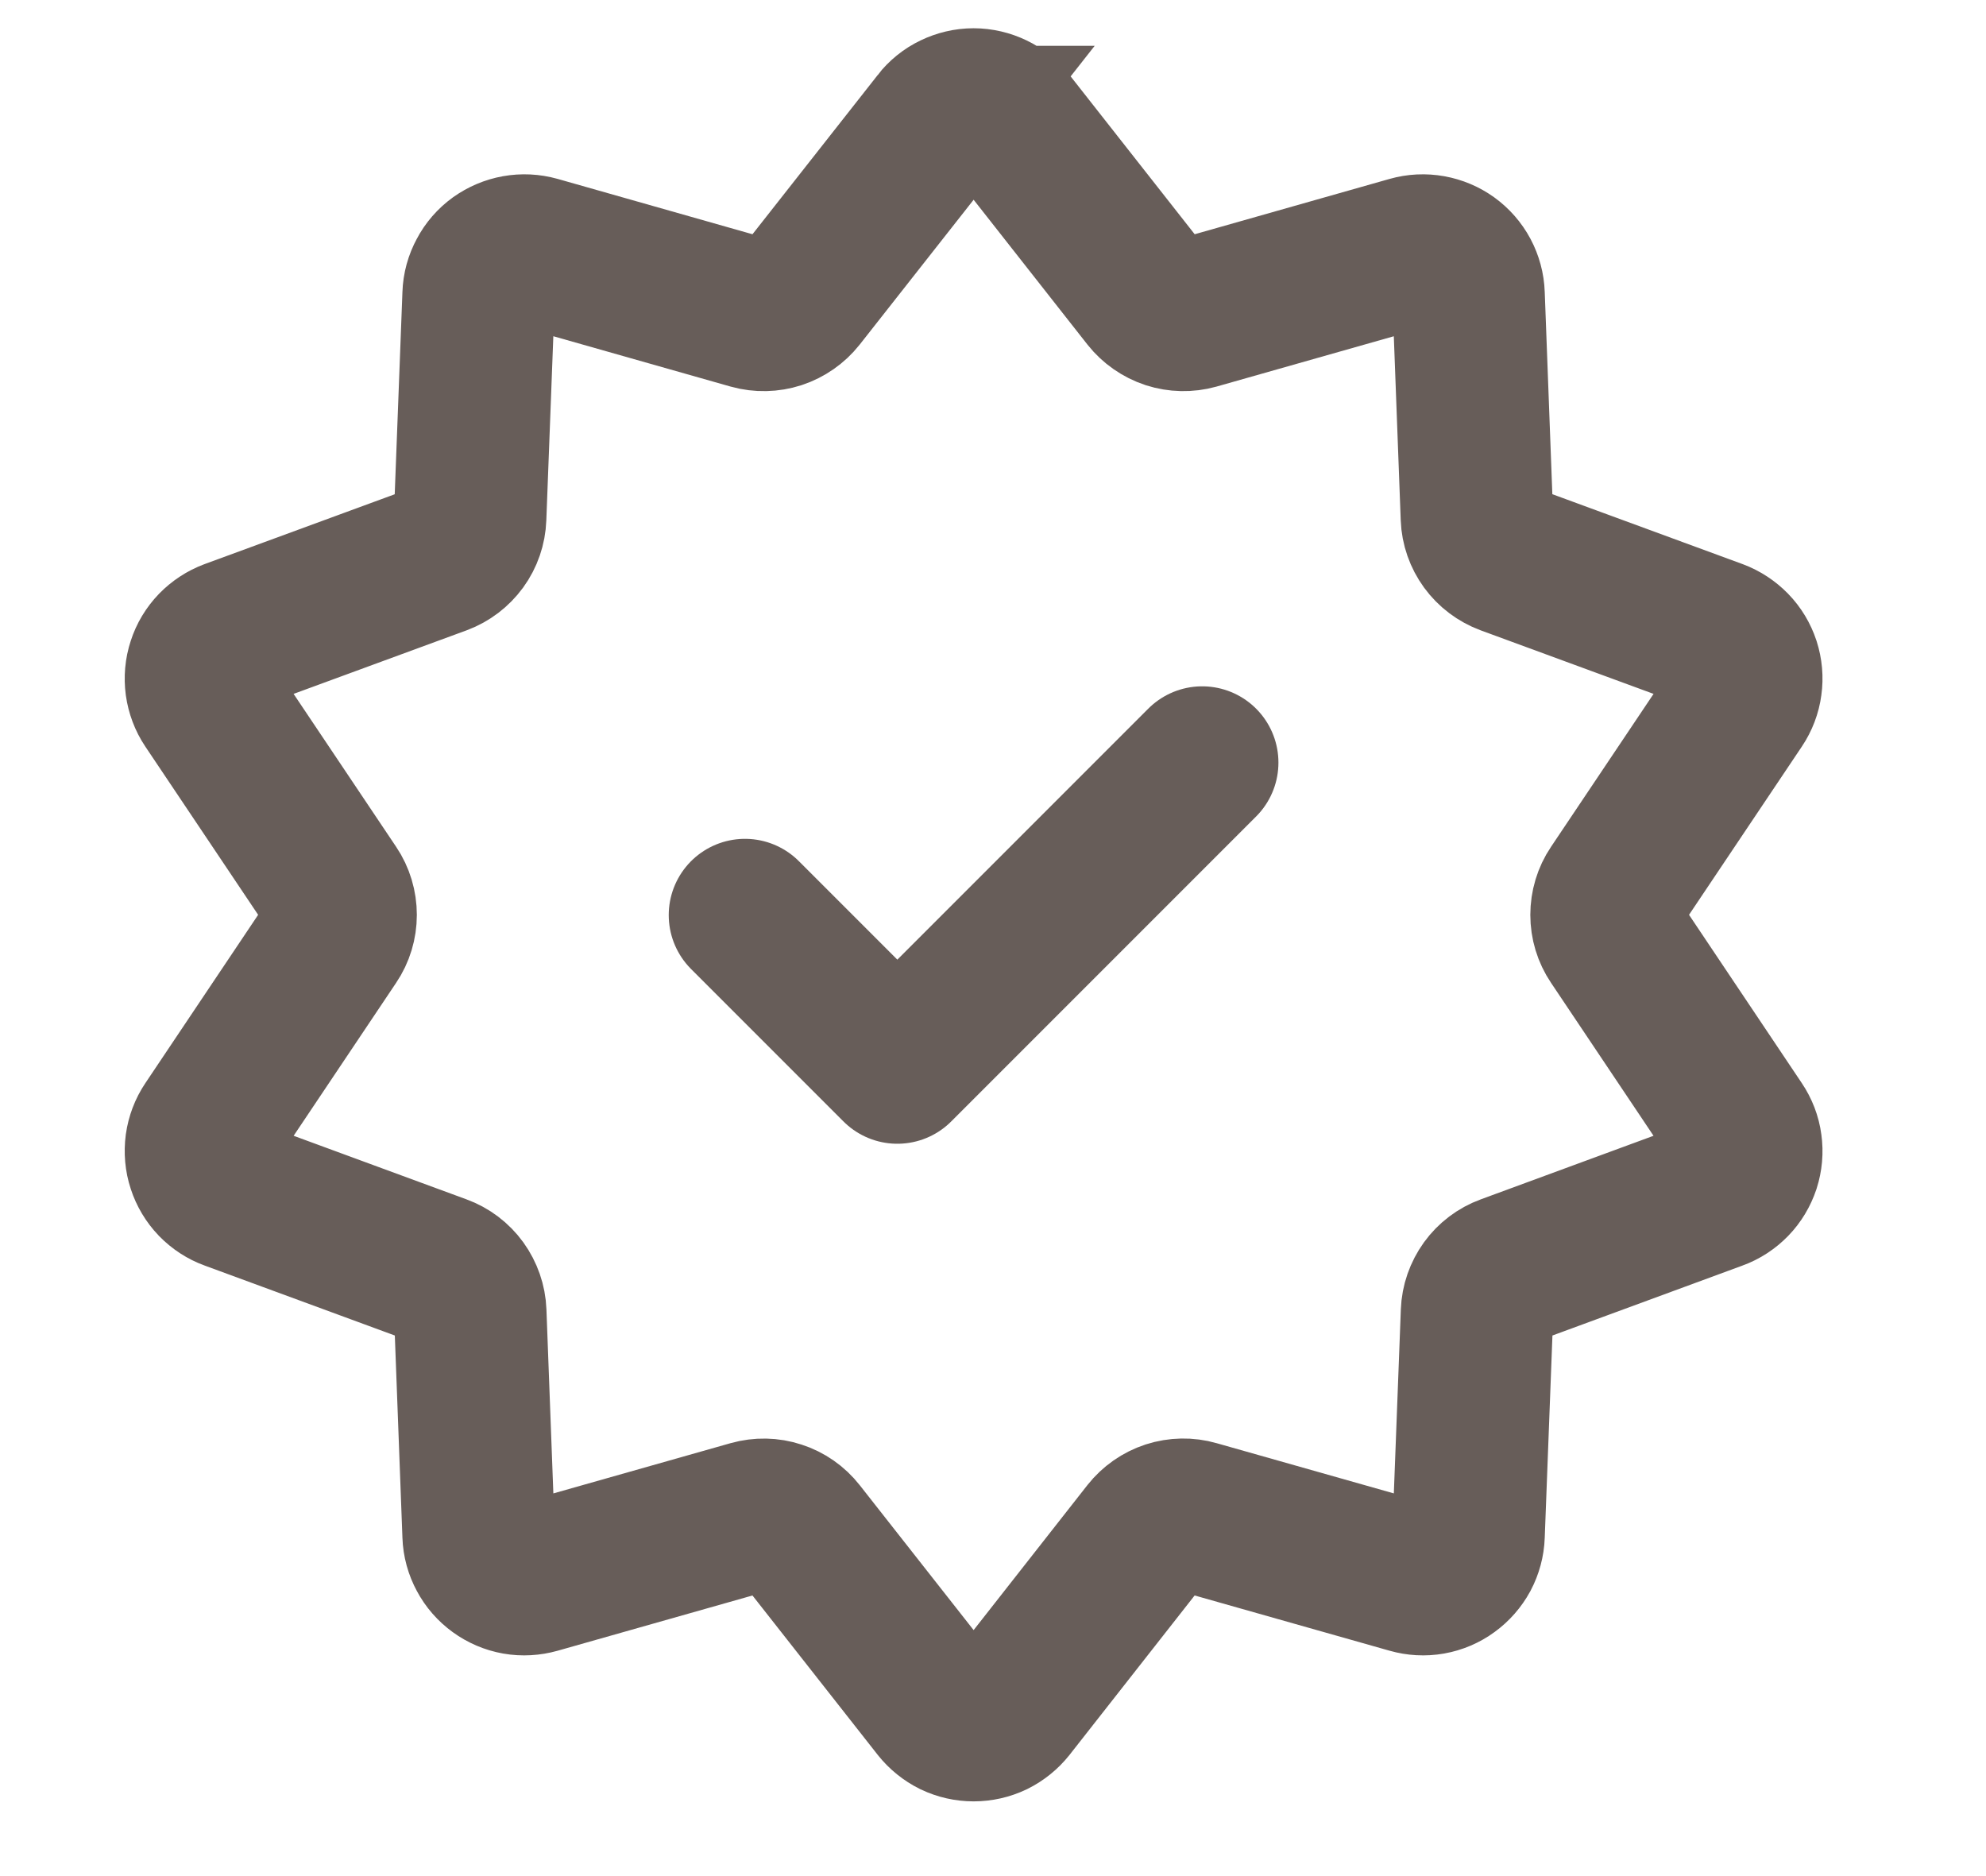 <svg width="18" height="17" viewBox="0 0 18 17" fill="none" xmlns="http://www.w3.org/2000/svg">
<g clip-path="url(#clip0_2052_12777)">
<path d="M8.498 1.106C8.537 1.056 8.586 1.016 8.643 0.989C8.699 0.962 8.761 0.947 8.824 0.947C8.887 0.947 8.949 0.962 9.005 0.989C9.062 1.016 9.111 1.056 9.15 1.106L10.399 2.695C10.45 2.759 10.519 2.807 10.597 2.833C10.675 2.858 10.759 2.86 10.838 2.838L12.783 2.286C12.843 2.269 12.906 2.266 12.968 2.277C13.03 2.288 13.089 2.313 13.139 2.349C13.19 2.386 13.232 2.434 13.262 2.49C13.291 2.545 13.308 2.606 13.31 2.669L13.386 4.69C13.389 4.772 13.417 4.851 13.465 4.917C13.514 4.984 13.581 5.034 13.658 5.063L15.555 5.76C15.614 5.782 15.667 5.817 15.711 5.862C15.755 5.907 15.787 5.961 15.807 6.021C15.826 6.081 15.832 6.144 15.823 6.206C15.815 6.268 15.792 6.328 15.757 6.38L14.631 8.059C14.585 8.127 14.561 8.208 14.561 8.29C14.561 8.372 14.585 8.452 14.631 8.52L15.757 10.2C15.792 10.252 15.815 10.311 15.823 10.373C15.832 10.436 15.826 10.499 15.807 10.559C15.787 10.618 15.755 10.673 15.711 10.718C15.667 10.763 15.614 10.798 15.555 10.819L13.658 11.517C13.581 11.545 13.514 11.596 13.466 11.662C13.418 11.729 13.39 11.808 13.387 11.89L13.31 13.911C13.308 13.973 13.291 14.035 13.262 14.09C13.232 14.145 13.19 14.193 13.139 14.23C13.089 14.267 13.03 14.292 12.968 14.303C12.906 14.314 12.843 14.31 12.783 14.293L10.838 13.742C10.759 13.719 10.675 13.721 10.597 13.746C10.518 13.772 10.45 13.82 10.399 13.884L9.151 15.474C9.112 15.523 9.062 15.563 9.006 15.591C8.949 15.618 8.887 15.632 8.824 15.632C8.762 15.632 8.7 15.618 8.643 15.591C8.587 15.563 8.537 15.523 8.498 15.474L7.249 13.885C7.198 13.82 7.129 13.772 7.051 13.747C6.973 13.721 6.889 13.72 6.81 13.742L4.866 14.293C4.805 14.31 4.742 14.314 4.68 14.303C4.618 14.292 4.56 14.267 4.509 14.23C4.458 14.193 4.416 14.145 4.387 14.09C4.357 14.035 4.34 13.973 4.338 13.911L4.262 11.89C4.259 11.808 4.231 11.729 4.183 11.662C4.135 11.596 4.068 11.545 3.991 11.517L2.093 10.819C2.034 10.798 1.981 10.763 1.937 10.718C1.894 10.673 1.861 10.618 1.842 10.559C1.822 10.499 1.817 10.436 1.825 10.373C1.834 10.311 1.856 10.252 1.891 10.2L3.017 8.52C3.063 8.452 3.087 8.372 3.087 8.29C3.087 8.208 3.063 8.127 3.017 8.059L1.891 6.38C1.856 6.328 1.834 6.268 1.825 6.206C1.817 6.144 1.822 6.081 1.842 6.021C1.861 5.961 1.894 5.907 1.937 5.862C1.981 5.817 2.034 5.782 2.093 5.76L3.991 5.063C4.068 5.034 4.134 4.984 4.183 4.917C4.231 4.851 4.258 4.772 4.261 4.69L4.338 2.669C4.34 2.606 4.357 2.545 4.387 2.49C4.416 2.434 4.458 2.386 4.509 2.349C4.56 2.313 4.618 2.288 4.68 2.277C4.742 2.266 4.805 2.269 4.866 2.286L6.81 2.838C6.889 2.86 6.973 2.858 7.051 2.833C7.129 2.807 7.198 2.759 7.249 2.695L8.499 1.106H8.498Z" stroke="#675D59" stroke-width="1.382"/>
<path d="M6.752 8.292L8.133 9.673L10.896 6.91" stroke="#675D59" stroke-width="1.382" stroke-linecap="round" stroke-linejoin="round"/>
</g>
<defs>
<clipPath id="clip0_2052_12777">
<rect width="16.578" height="16.578" fill="white" transform="translate(0.535)"/>
</clipPath>
</defs>
</svg>
